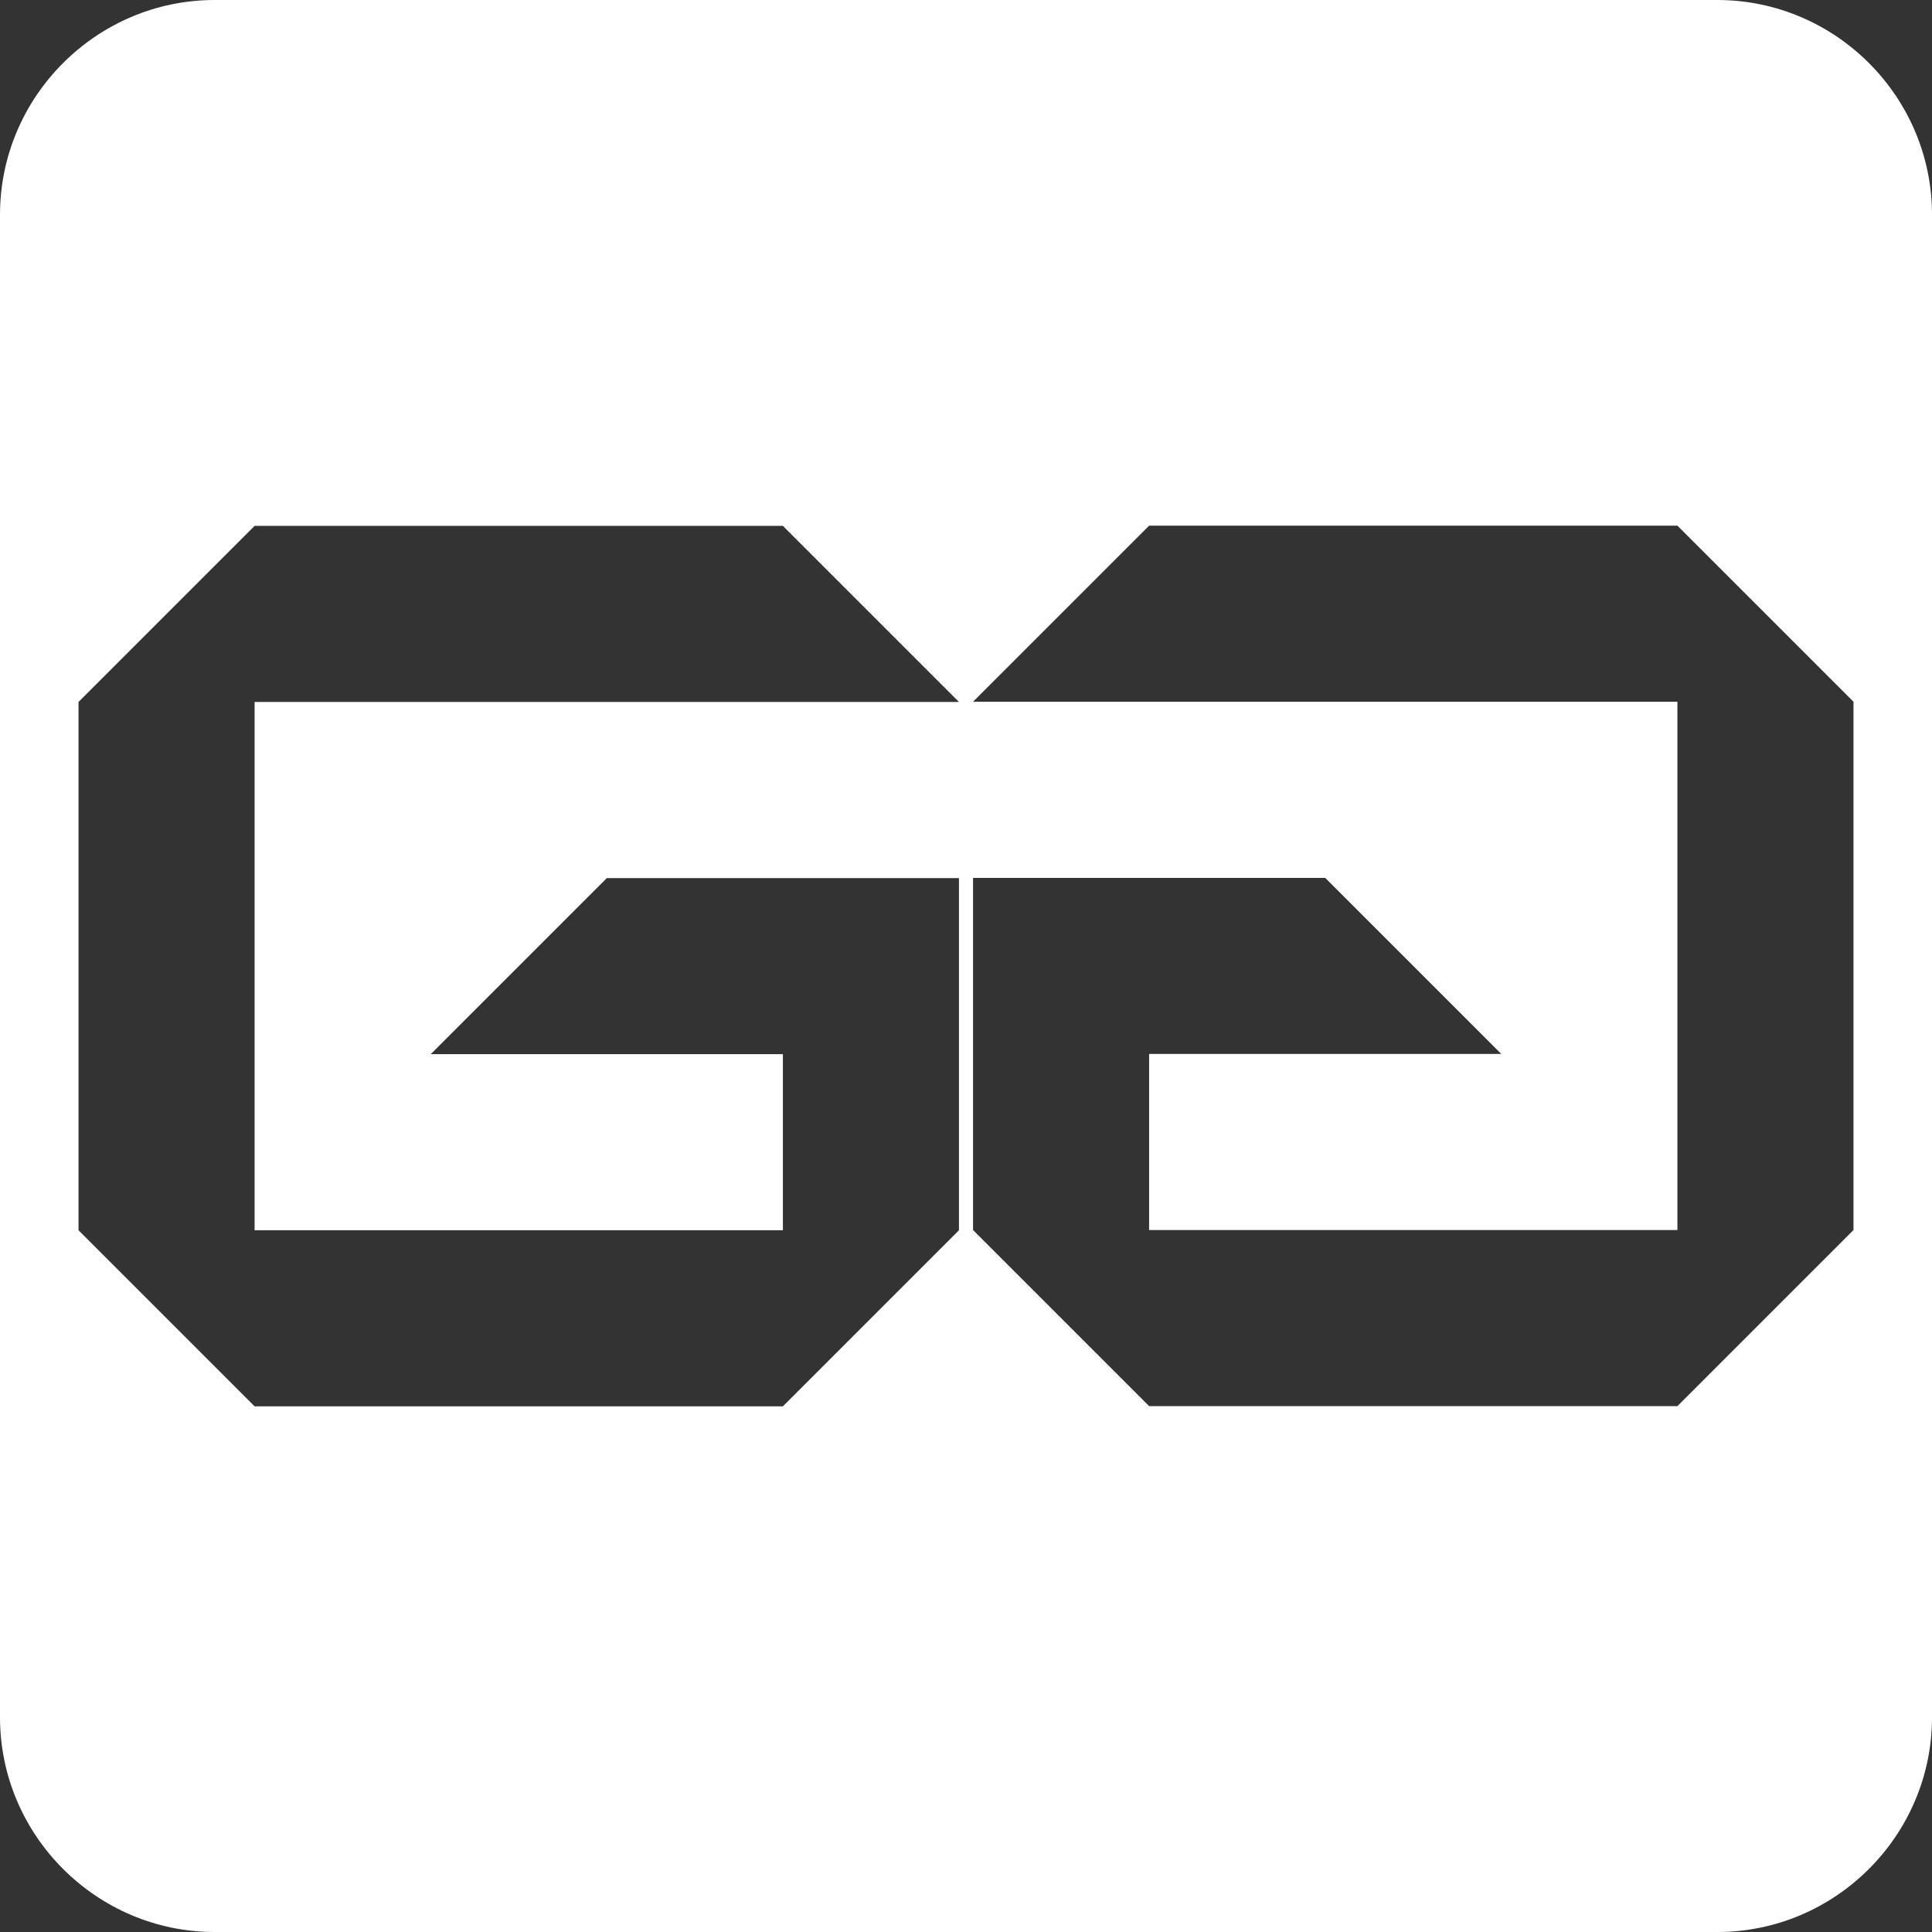 <?xml version="1.0" encoding="UTF-8" standalone="no"?>
<!-- Created with Inkscape (http://www.inkscape.org/) -->

<svg
   xmlns:dc="http://purl.org/dc/elements/1.1/"
   xmlns:cc="http://creativecommons.org/ns#"
   xmlns:rdf="http://www.w3.org/1999/02/22-rdf-syntax-ns#"
   xmlns:svg="http://www.w3.org/2000/svg"
   xmlns="http://www.w3.org/2000/svg"
   xmlns:sodipodi="http://sodipodi.sourceforge.net/DTD/sodipodi-0.dtd"
   xmlns:inkscape="http://www.inkscape.org/namespaces/inkscape"
   width="38.4"
   height="38.4"
   viewBox="0 0 36 36"
   id="svg4201"
   version="1.1"
   inkscape:version="0.92.3 (2405546, 2018-03-11)"
   sodipodi:docname="gg_monochrome.svg">
  <rect x="0" y="0" width="36" height="36" fill="#333333" stroke="none"/>
  <defs
     id="defs4203">
    <filter
       style="color-interpolation-filters:sRGB"
       inkscape:label="Drop Shadow"
       id="filter4489">
      <feFlood
         flood-opacity="0.498"
         flood-color="rgb(0,0,0)"
         result="flood"
         id="feFlood4491" />
      <feComposite
         in="flood"
         in2="SourceGraphic"
         operator="in"
         result="composite1"
         id="feComposite4493" />
      <feGaussianBlur
         in="composite1"
         stdDeviation="1"
         result="blur"
         id="feGaussianBlur4495" />
      <feOffset
         dx="1.94289e-016"
         dy="0"
         result="offset"
         id="feOffset4497" />
      <feComposite
         in="SourceGraphic"
         in2="offset"
         operator="over"
         result="composite2"
         id="feComposite4499" />
    </filter>
    <filter
       style="color-interpolation-filters:sRGB"
       inkscape:label="Drop Shadow"
       id="filter4477">
      <feFlood
         flood-opacity="0.498"
         flood-color="rgb(0,0,0)"
         result="flood"
         id="feFlood4479" />
      <feComposite
         in="flood"
         in2="SourceGraphic"
         operator="in"
         result="composite1"
         id="feComposite4481" />
      <feGaussianBlur
         in="composite1"
         stdDeviation="0.5"
         result="blur"
         id="feGaussianBlur4483" />
      <feOffset
         dx="1.94289e-016"
         dy="0"
         result="offset"
         id="feOffset4485" />
      <feComposite
         in="SourceGraphic"
         in2="offset"
         operator="over"
         result="composite2"
         id="feComposite4487" />
    </filter>
  </defs>
  <sodipodi:namedview
     id="base"
     pagecolor="#ffffff"
     bordercolor="#666666"
     borderopacity="1.0"
     inkscape:pageopacity="0.0"
     inkscape:pageshadow="2"
     inkscape:zoom="15.839192"
     inkscape:cx="20.883165"
     inkscape:cy="22.385082"
     inkscape:document-units="px"
     inkscape:current-layer="layer1"
     showgrid="false"
     fit-margin-top="0"
     fit-margin-left="0"
     fit-margin-right="0"
     fit-margin-bottom="0"
     inkscape:window-width="1920"
     inkscape:window-height="1047"
     inkscape:window-x="0"
     inkscape:window-y="33"
     inkscape:window-maximized="1"
     units="px" />
  <g
     inkscape:label="Layer 1"
     inkscape:groupmode="layer"
     id="layer1"
     transform="translate(-205.702,-567.922)">
    <path
       style="display:inline;fill:#ffffff;fill-opacity:1;stroke:none"
       d="m 209.702,567.922 c -2.2,0 -4,1.8 -4,4 v 28 c 0,2.2 1.8,4 4,4 h 28 c 2.2,0 4,-1.8 4,-4 v -28 c 0,-2.2 -1.8,-4 -4,-4 z m 17.412,9.795 h 9.844 l 3.281,3.281 v 9.844 l -3.281,3.281 h -9.844 l -3.281,-3.281 v -6.562 h 6.562 l 3.281,3.281 h -6.562 v 3.281 h 9.844 v -9.844 h -13.125 z m -16.668,0.004 h 9.844 l 3.281,3.281 h -13.125 v 9.844 h 9.844 v -3.281 h -6.562 l 3.281,-3.281 h 6.562 v 6.562 l -3.281,3.281 h -9.844 l -3.281,-3.281 v -9.844 z"
       id="path4"
       inkscape:connector-curvature="0"
       inkscape:export-xdpi="937.5"
       inkscape:export-ydpi="937.5" />
  </g>
</svg>
